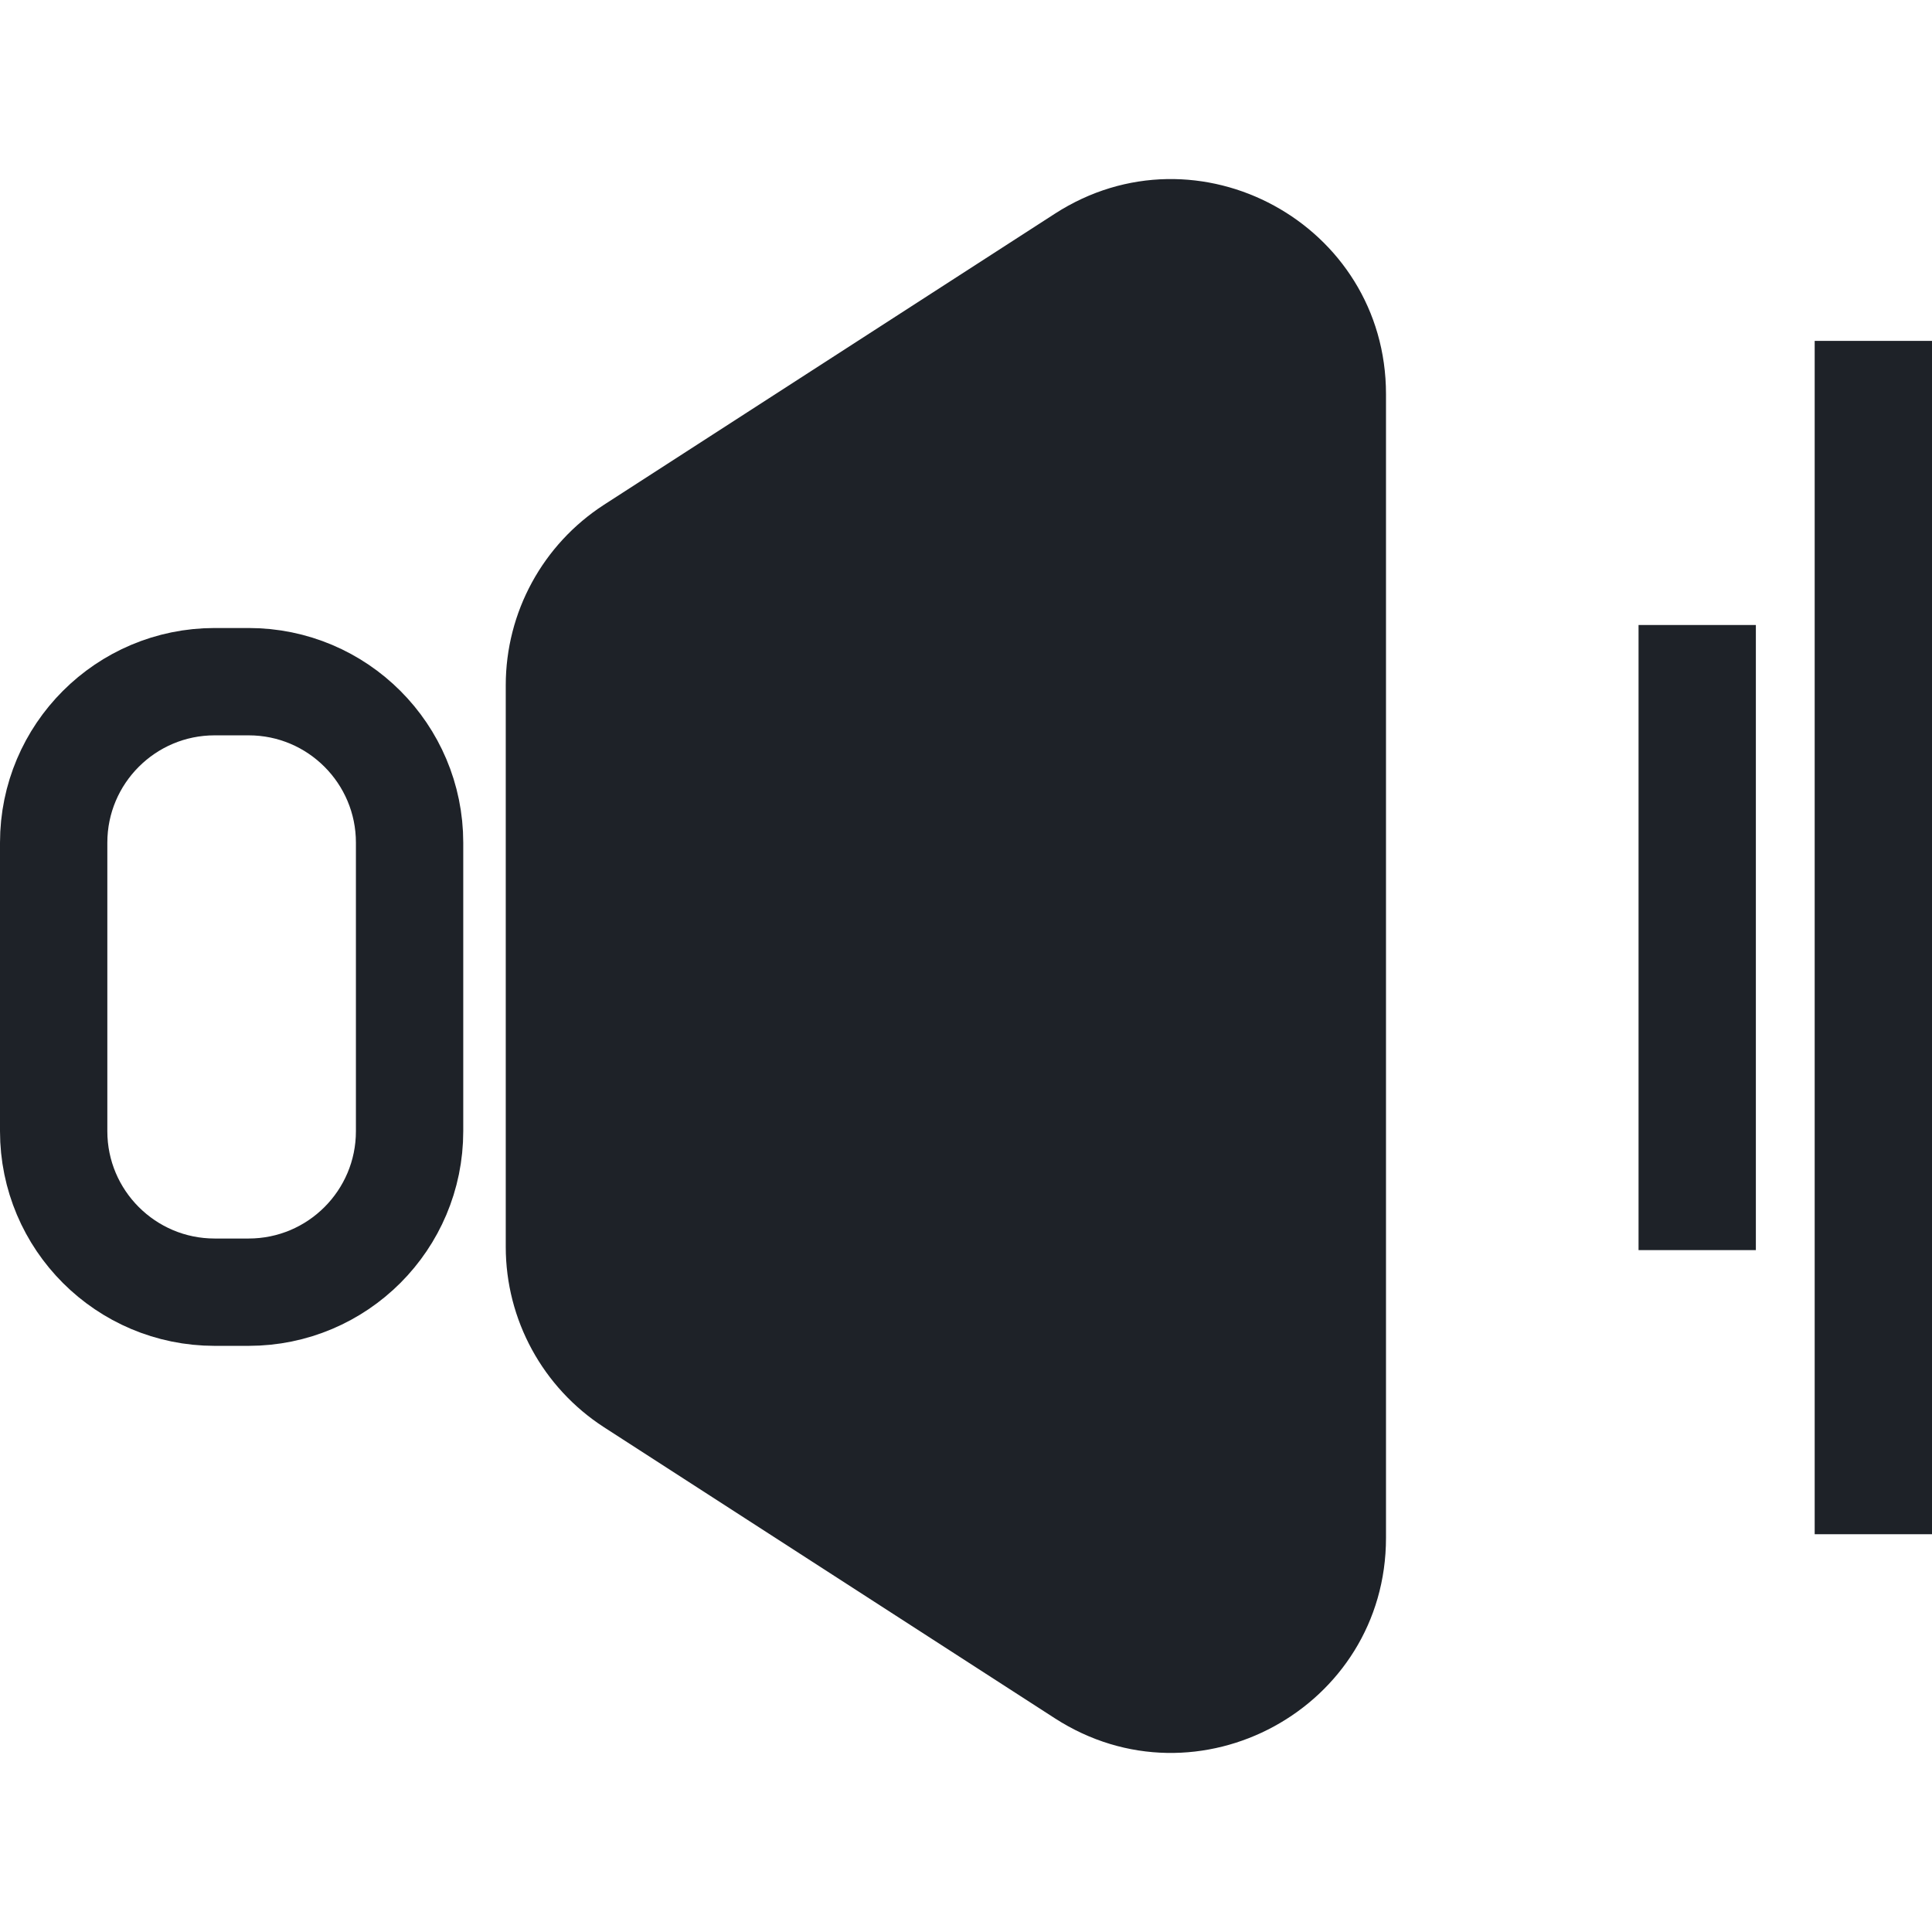 <svg width="18" height="18" viewBox="0 0 18 18" fill="none" xmlns="http://www.w3.org/2000/svg">
<path d="M2 6.351H2.316C3.145 6.351 3.816 7.023 3.816 7.851V9.195V10.539C3.816 11.367 3.145 12.039 2.316 12.039H2C1.172 12.039 0.5 11.367 0.5 10.539V7.851C0.5 7.023 1.172 6.351 2 6.351Z" stroke="#1E2228"/>
<rect x="15.266" y="5.823" width="1.093" height="5.824" fill="#1E2228"/>
<rect x="16.907" y="3.176" width="1.093" height="11.118" fill="#1E2228"/>
<path d="M4.712 6.384C4.712 5.704 5.057 5.072 5.627 4.703L9.828 1.991C11.159 1.132 12.913 2.088 12.913 3.672V14.328C12.913 15.912 11.159 16.868 9.828 16.009L5.627 13.297C5.057 12.928 4.712 12.296 4.712 11.617V6.384Z" fill="#1E2228"/>
</svg>
